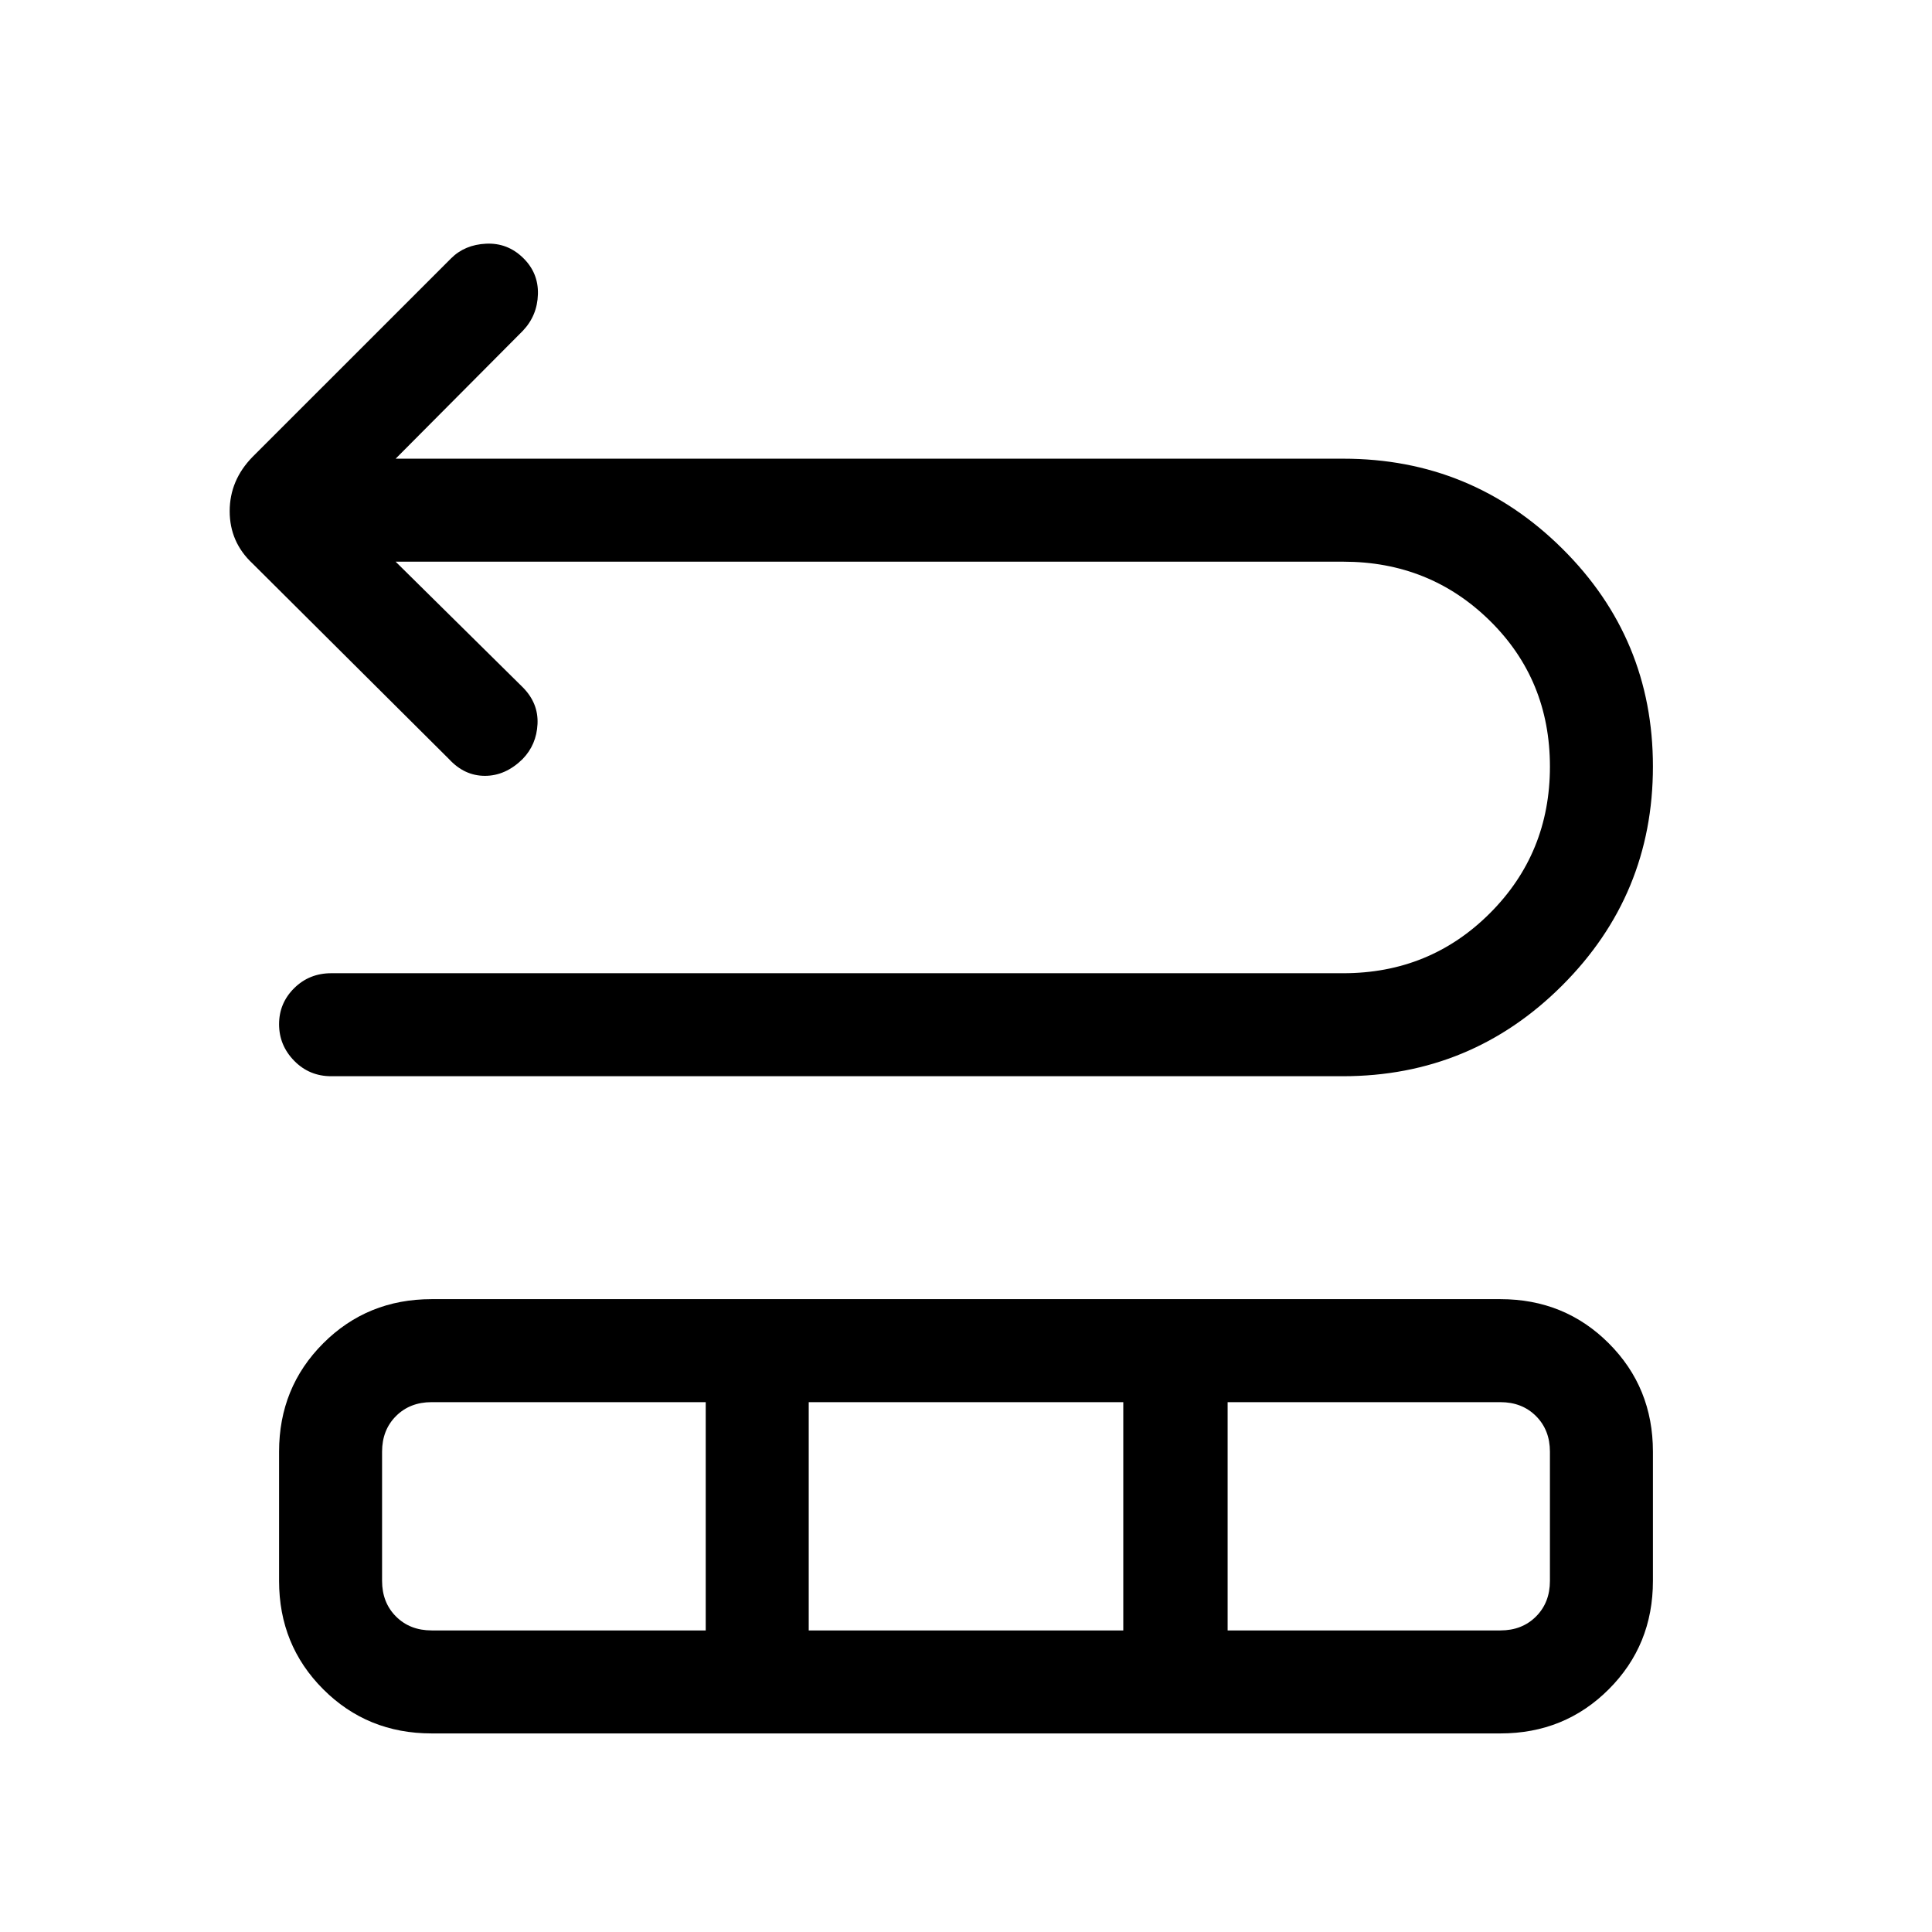 <svg xmlns="http://www.w3.org/2000/svg" height="40" viewBox="0 -960 960 960" width="40"><path d="m196.59-680.9 63.2 62.44q7.8 7.88 7.3 18.21-.5 10.33-7.45 17.46-8.47 8.3-18.67 8.3-10.2 0-17.84-8.3l-97.62-97.18q-11.38-10.63-11.38-26.02 0-15.38 11.38-27.01l98.62-98.61q6.79-6.8 17.42-7.3 10.62-.5 18.35 7.03 7.69 7.47 7.39 18.08-.29 10.6-7.5 18.18l-63.2 63.54h470.9q63.71 0 108.78 44.67 45.06 44.67 45.06 108.26 0 63.81-45.13 108.87-45.14 45.05-108.95 45.05H164.59q-10.9 0-18.41-7.67t-7.51-18.17q0-10.49 7.51-17.92 7.51-7.42 18.41-7.42h502.9q43.02 0 72.84-29.82t29.82-72.85q0-43.08-29.82-72.45-29.82-29.37-72.84-29.37h-470.9Zm-57.92 506.44v-64.21q0-31.91 21.94-53.85t53.85-21.94h531.08q31.91 0 53.85 21.94t21.94 53.85v64.21q0 31.91-21.94 53.85t-53.85 21.94H214.46q-31.91 0-53.85-21.94t-21.94-53.85Zm75.79 24.61h136.21v-113.43H214.46q-10.77 0-17.69 6.92-6.92 6.92-6.92 17.69v64.21q0 10.77 6.92 17.69 6.92 6.92 17.69 6.92Zm187.39 0h156.3v-113.43h-156.3v113.43Zm208.15 0h135.54q10.77 0 17.69-6.92 6.92-6.92 6.92-17.69v-64.21q0-10.77-6.92-17.69-6.92-6.92-17.69-6.92H610v113.43Z"/></svg>
